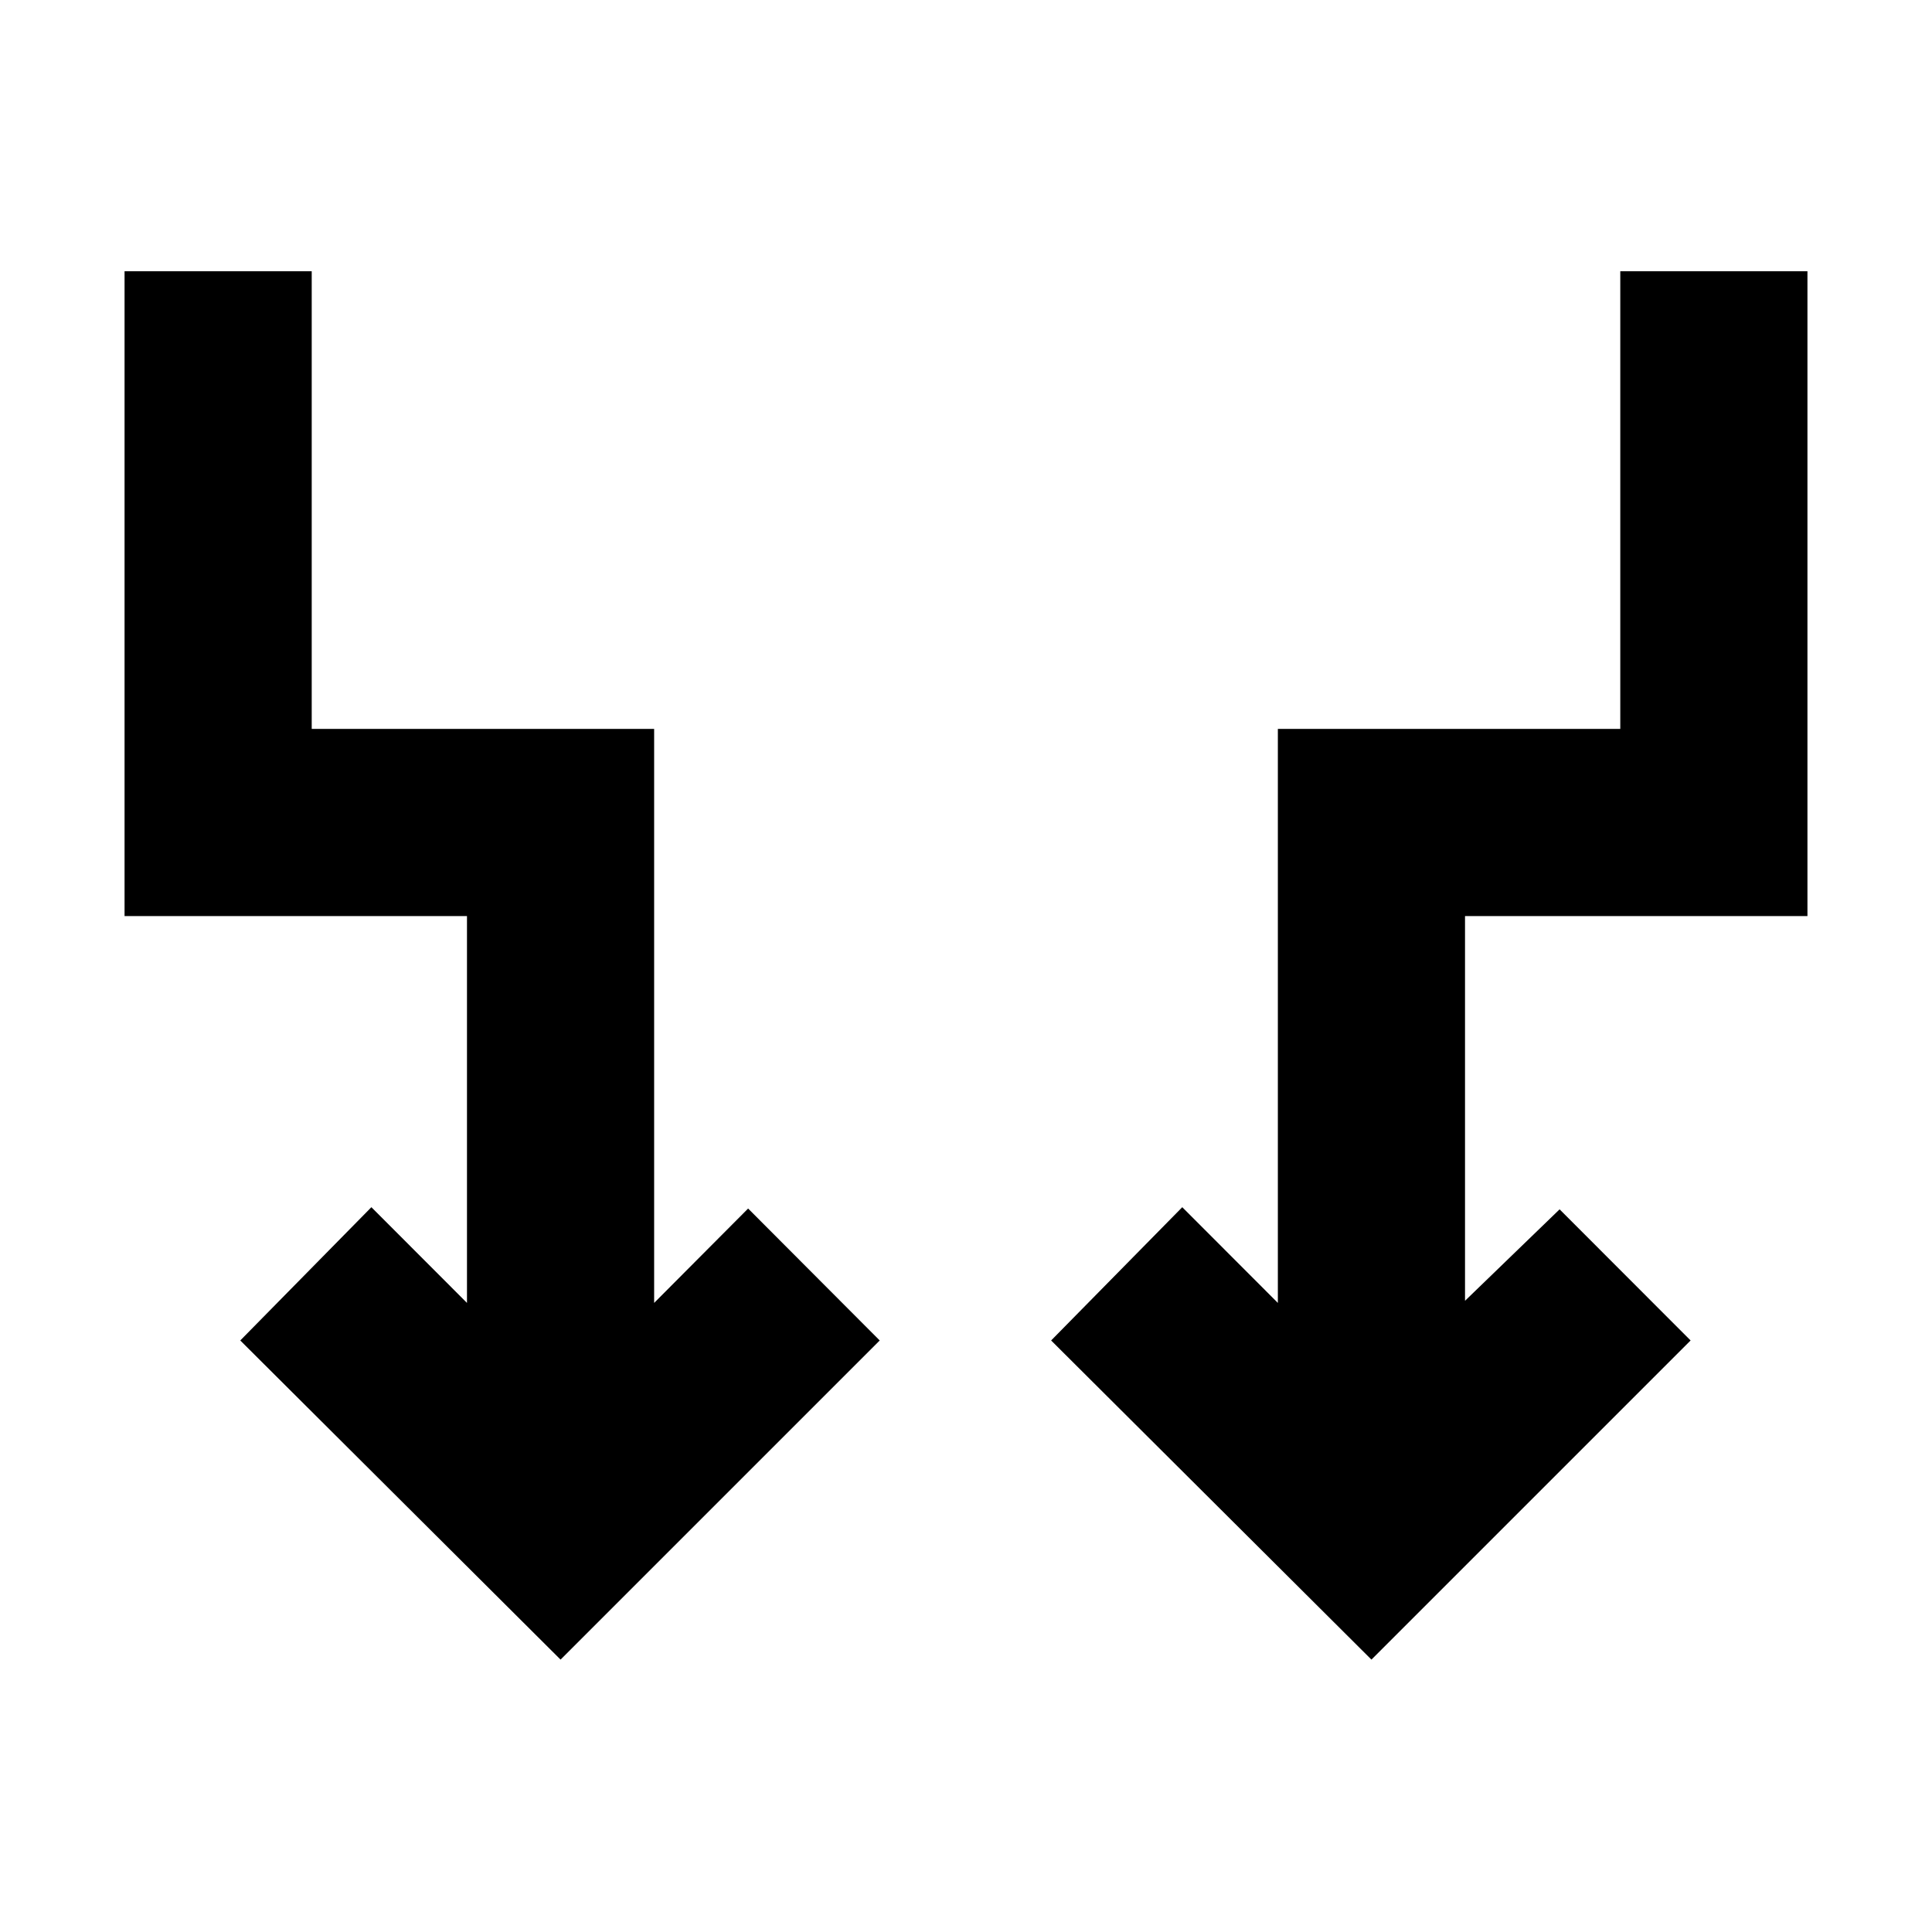 <svg xmlns="http://www.w3.org/2000/svg" height="20" viewBox="0 -960 960 960" width="20"><path d="M278.54-135.35 119.39-293.93l65.15-66.22 47.5 47.56V-504.8H61.89v-320.42h93v227.41h170.15v285.22l46.7-46.9 65.39 65.56-158.59 158.58Zm402.92 0L522.3-293.93l65.16-66.22 47.5 47.56v-285.22h170.15v-227.41h93v320.42H727.96v191.15l47-45.44 65.09 65.16-158.59 158.58Z"/></svg>